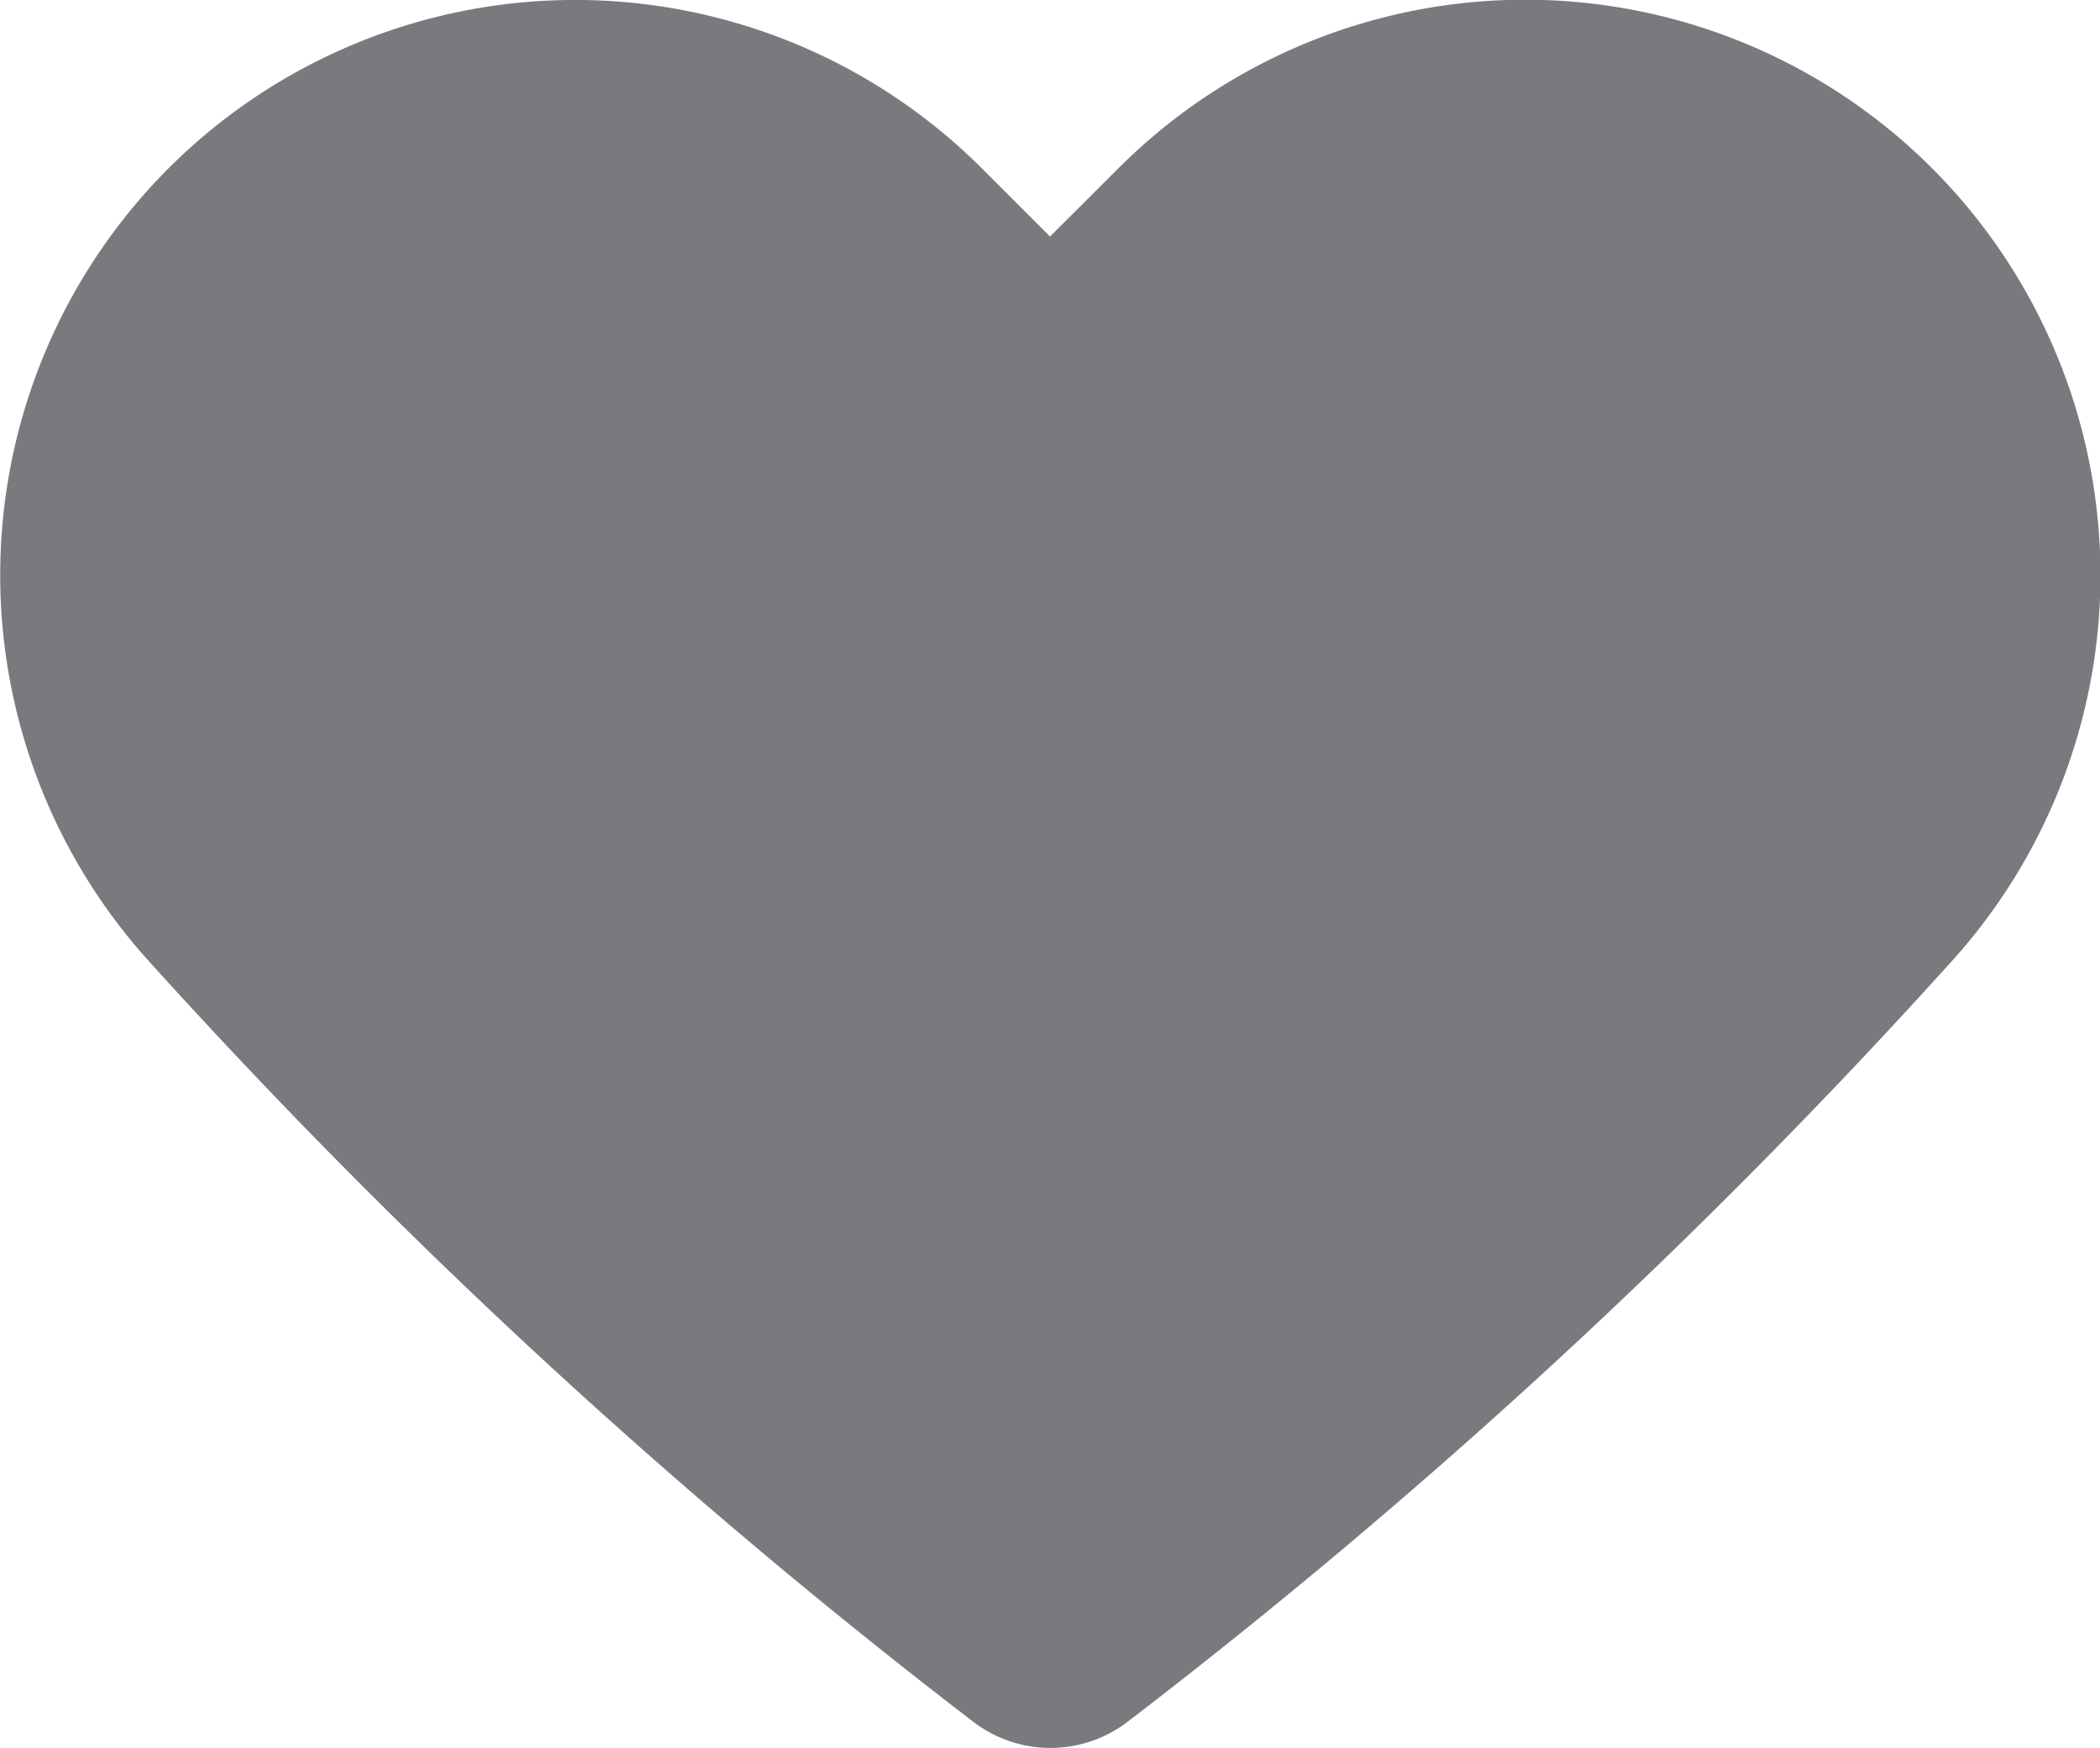<svg xmlns="http://www.w3.org/2000/svg" width="22" height="18.313" viewBox="0 0 22 18.313"><defs><style>.a{fill:#7a797e;}</style></defs><path class="a" d="M11.717,1.763,11,2.478l-.715-.715a6.026,6.026,0,0,0-8.519,0h0a6.031,6.031,0,0,0-.225,8.286A64.567,64.567,0,0,0,10.2,18.041a1.329,1.329,0,0,0,1.609,0,64.287,64.287,0,0,0,8.657-7.992,6.031,6.031,0,0,0-.225-8.286h0A6.026,6.026,0,0,0,11.717,1.763Z"/></svg>